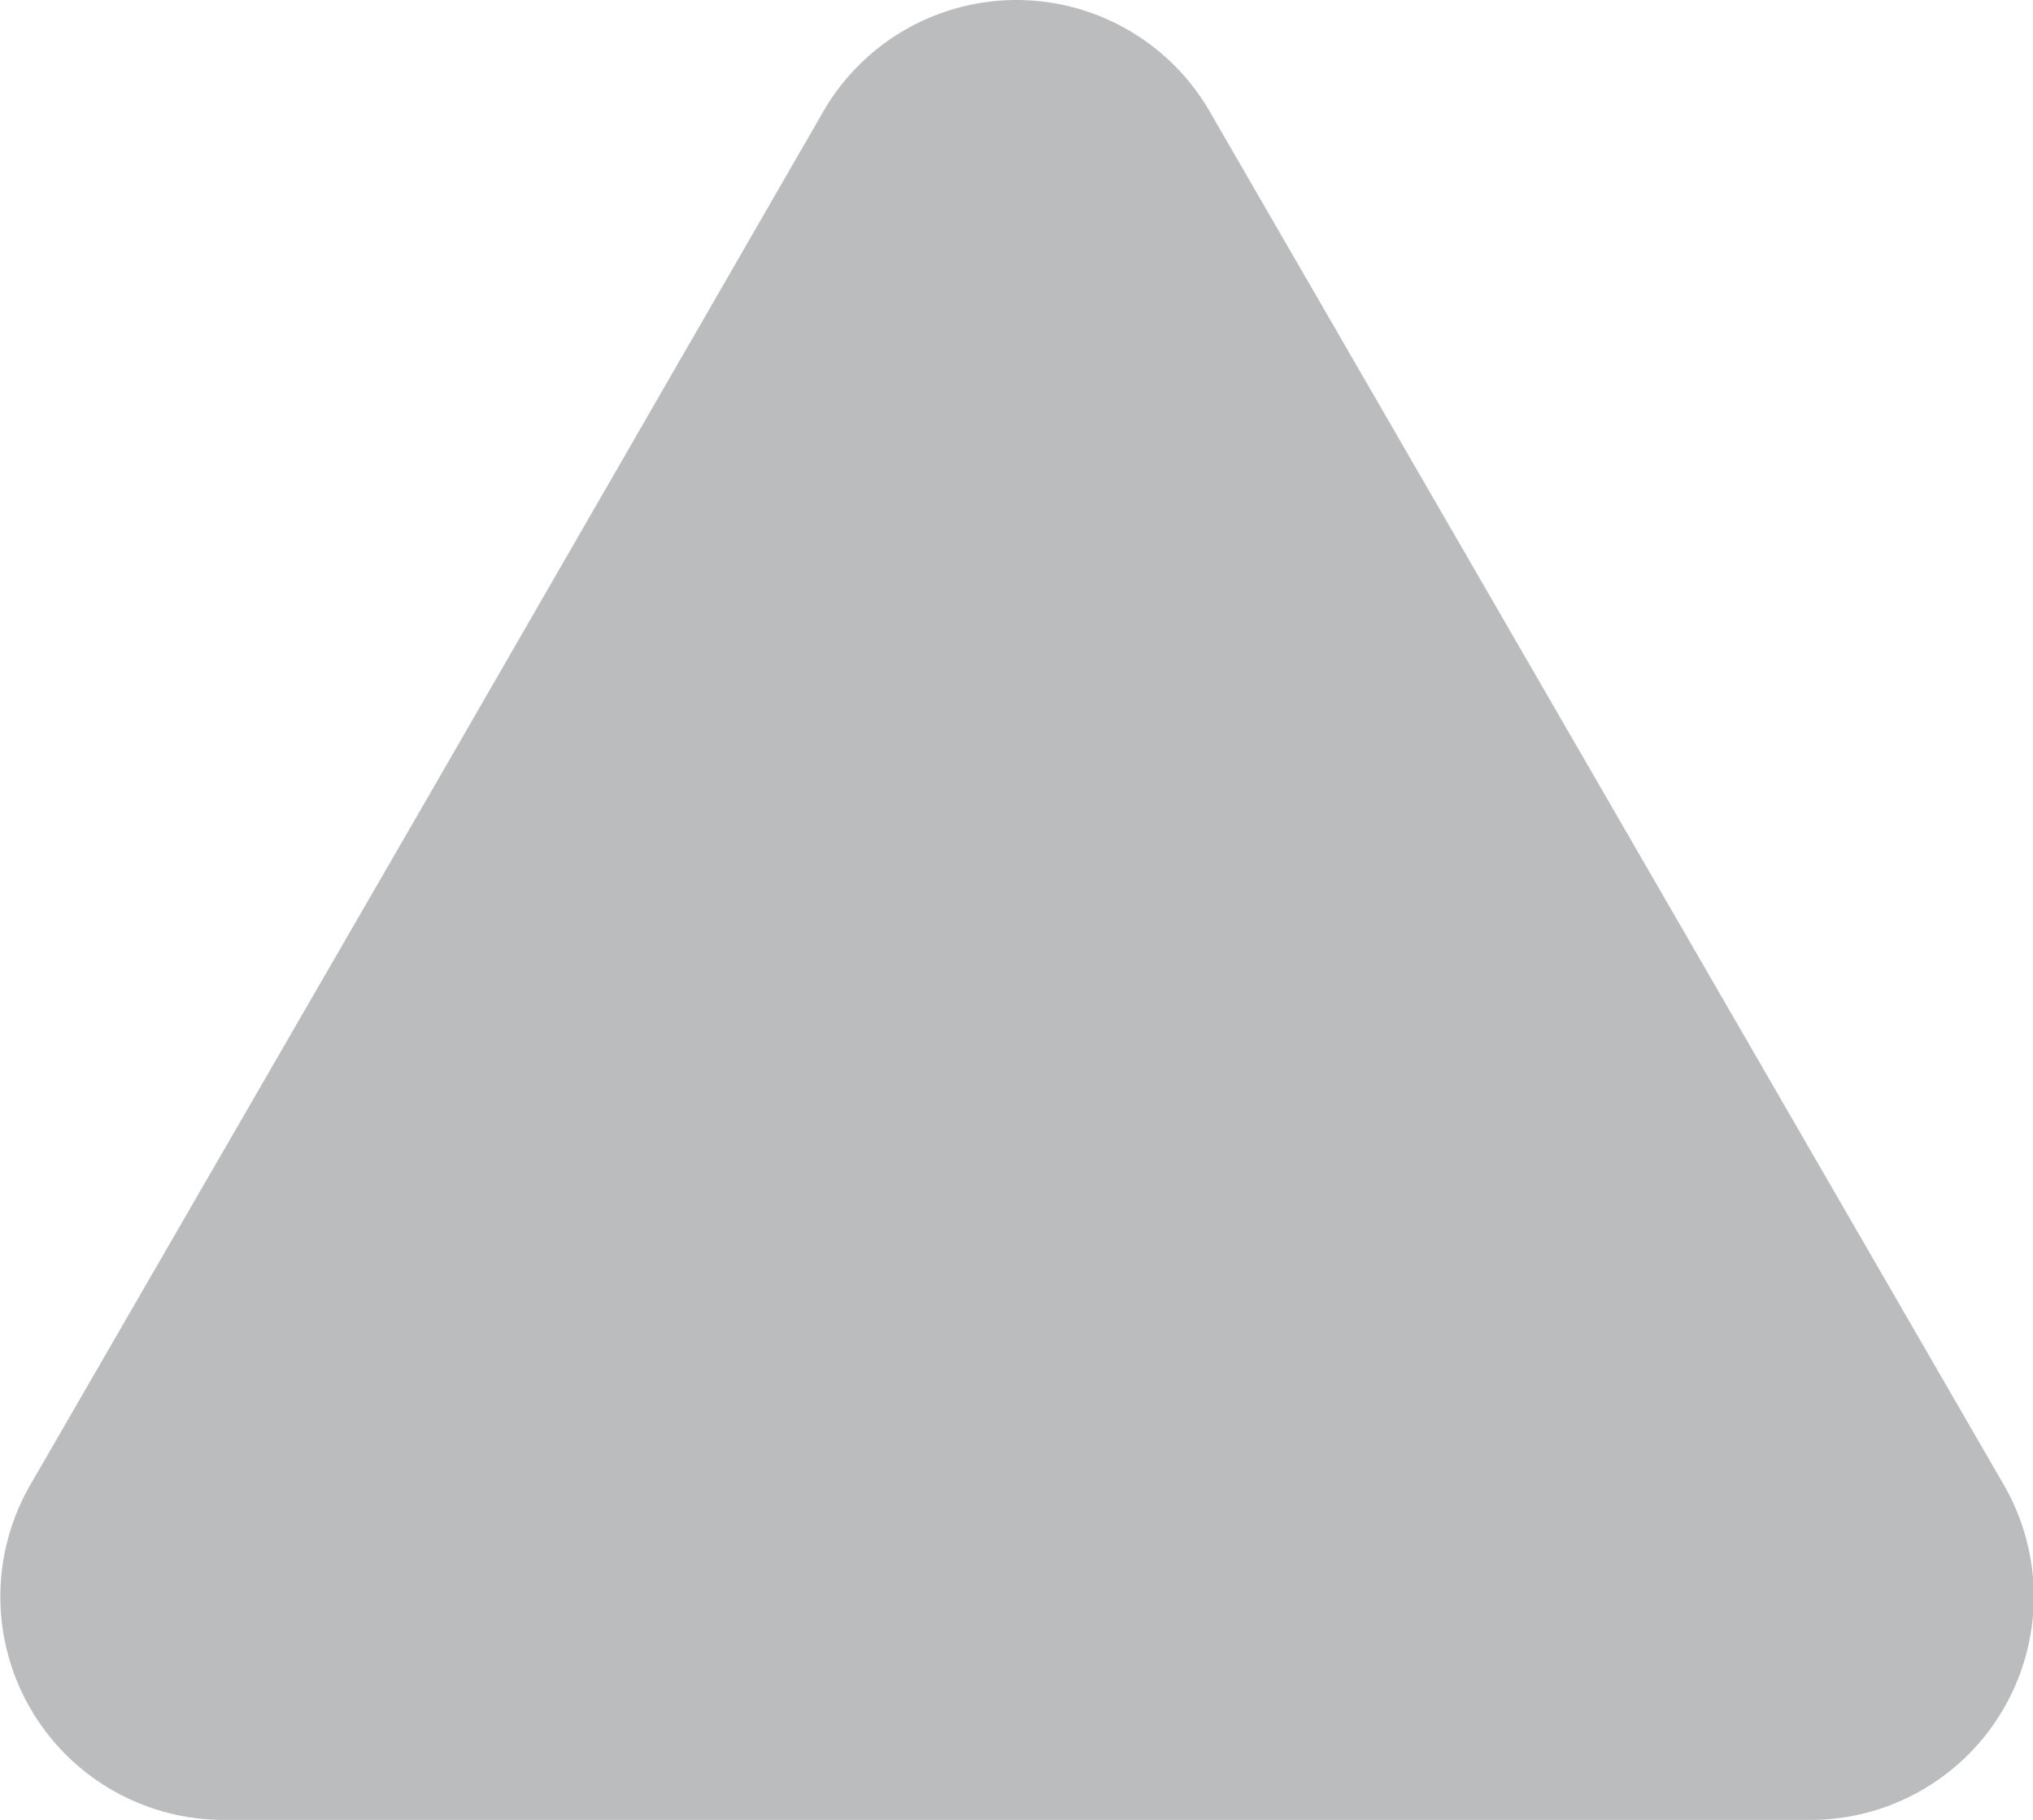 <svg xmlns="http://www.w3.org/2000/svg" viewBox="0 0 128 114.58"><defs><style>.a{fill:#bbbcbe;}</style></defs><path class="a" d="M51.83,12.16a14.05,14.05,0,0,1,24.34,0l25,43.23,25,43.24a14.06,14.06,0,0,1-12.18,21.08H14.08A14.06,14.06,0,0,1,1.9,98.63l25-43.24Z" transform="translate(0 -5.13)"/></svg>